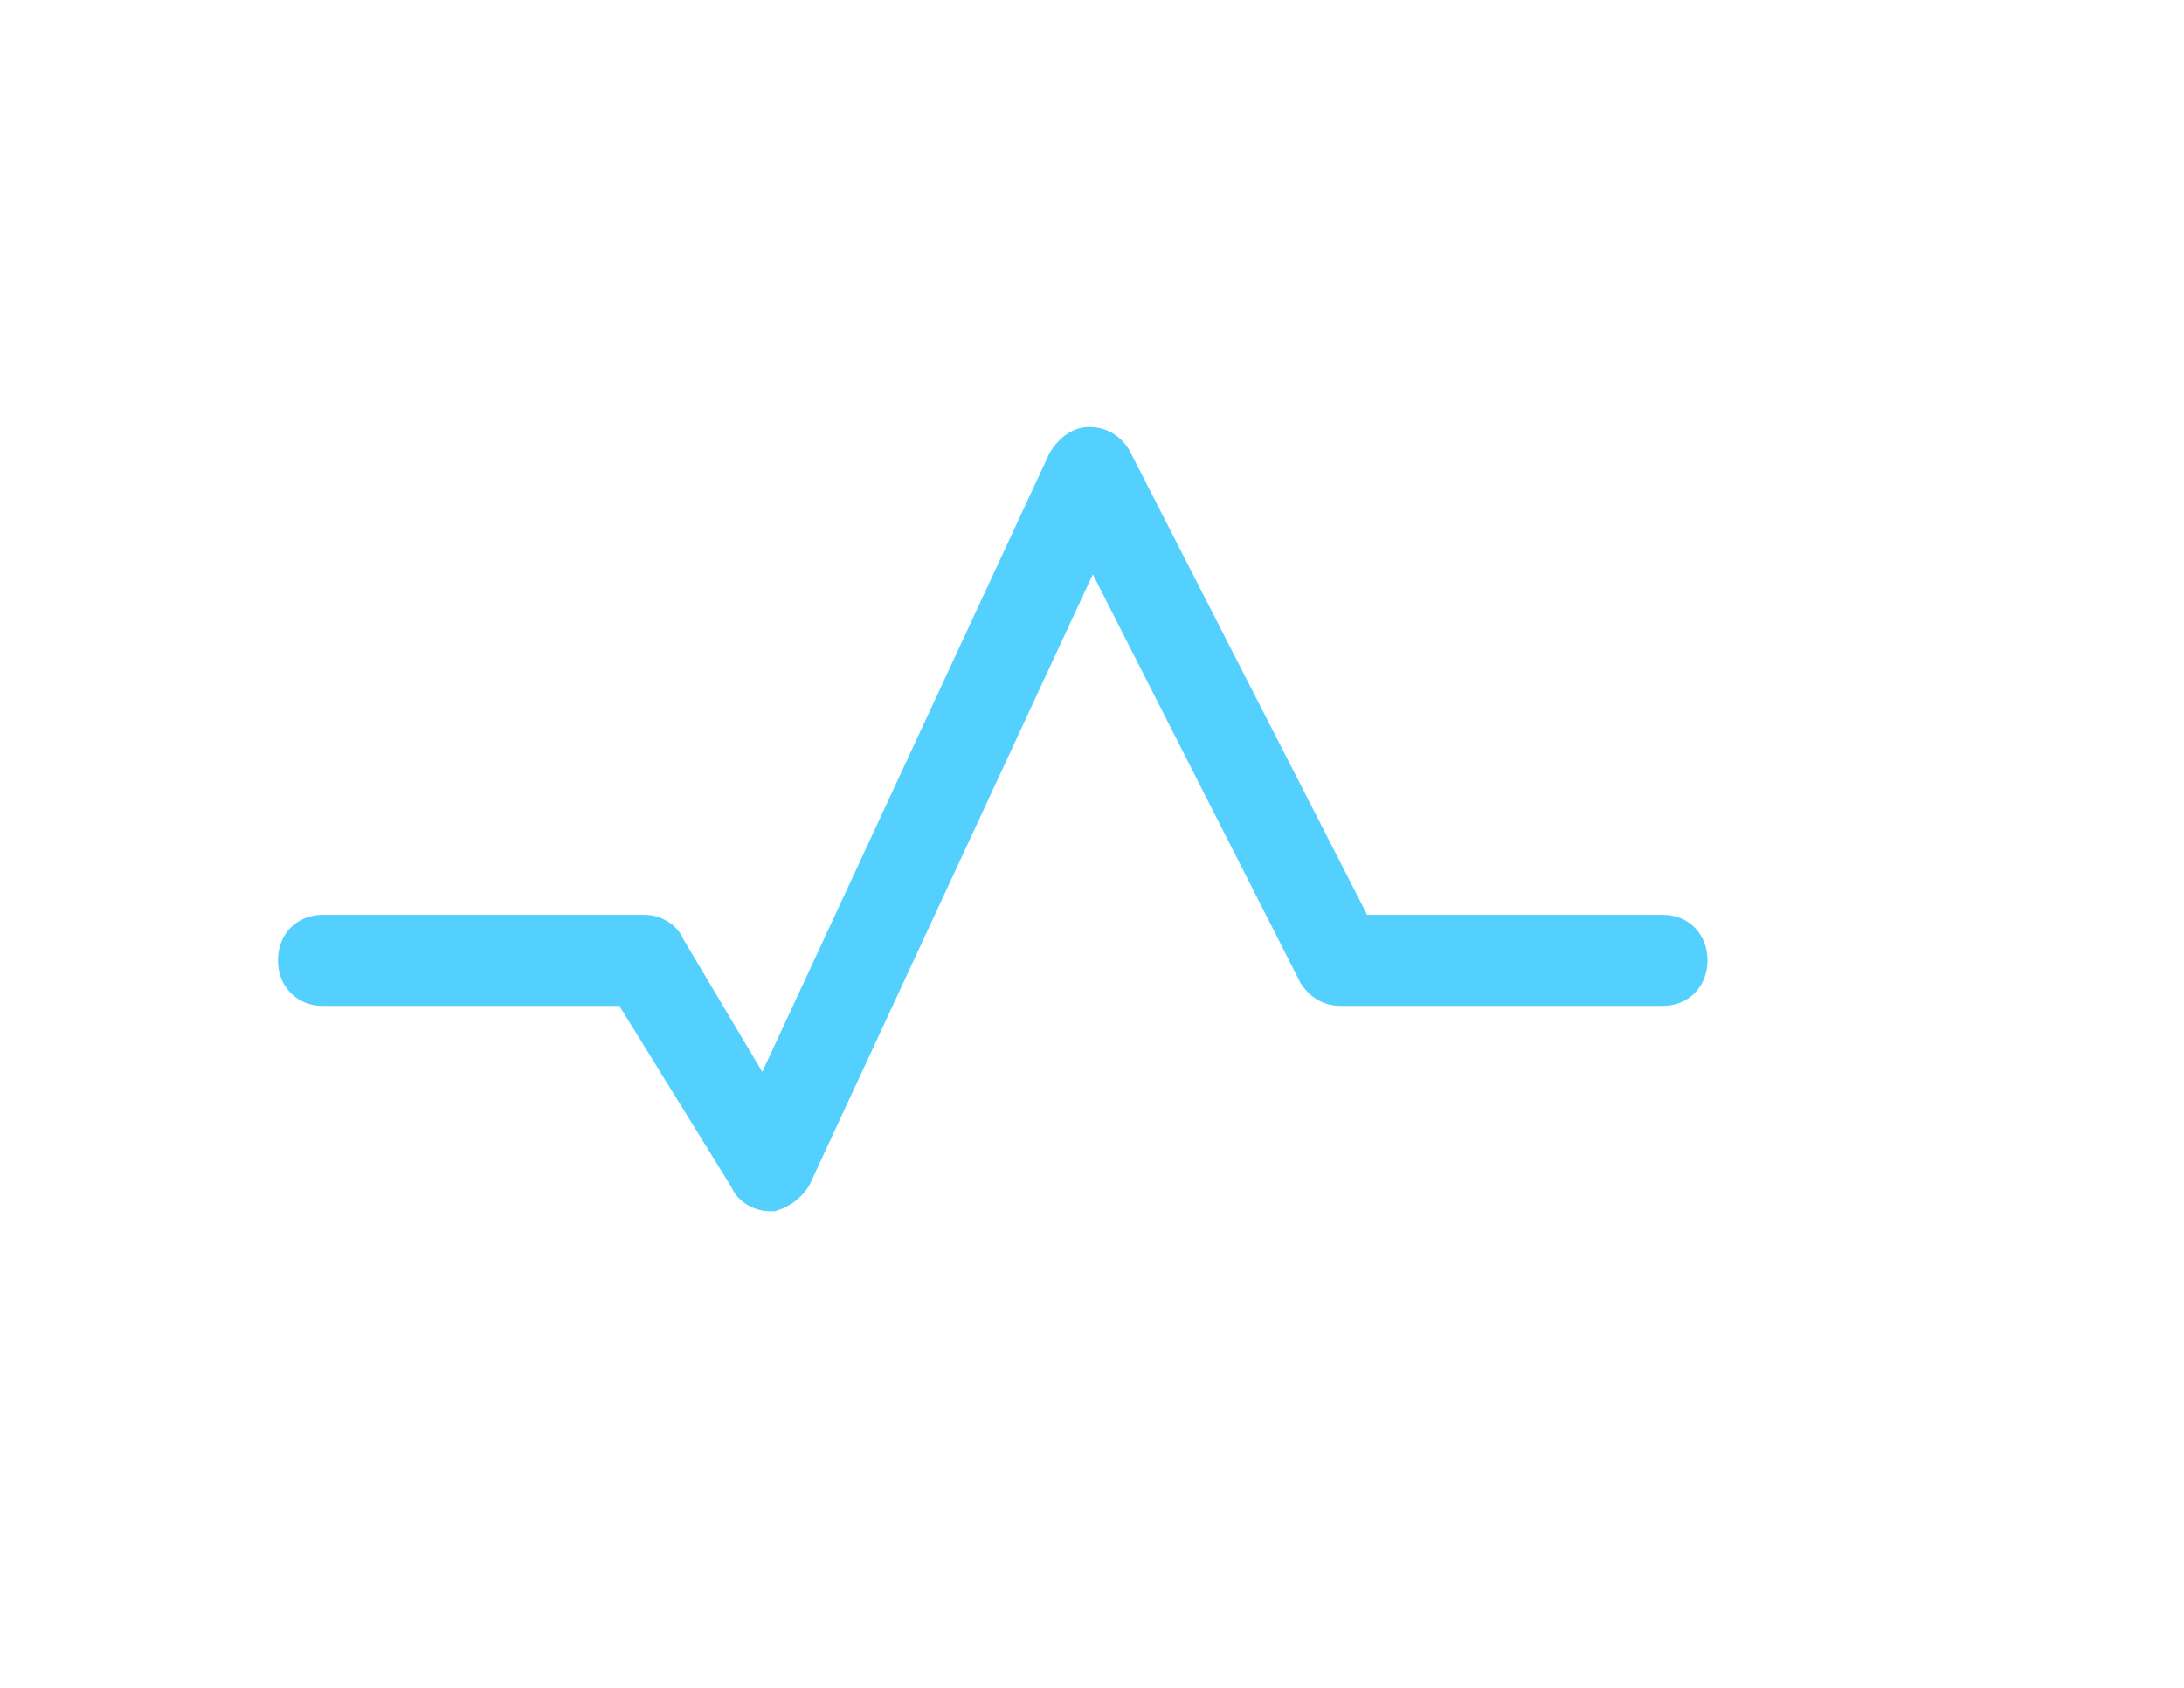<?xml version="1.0" encoding="UTF-8"?>
<svg width="100%" height="100%" viewBox="0 0 44 34" fill="none" xmlns="http://www.w3.org/2000/svg">
  <path fill-rule="evenodd" clip-rule="evenodd" d="M34 19.345C34 19.654 33.799 19.862 33.5 19.862H27C26.799 19.862 26.651 19.76 26.549 19.603L22 10.654L15.951 23.69C15.851 23.846 15.701 23.949 15.549 24C15.549 24 15.549 24 15.5 24C15.349 24 15.151 23.898 15.099 23.741L12.701 19.862H6.5C6.201 19.862 6 19.654 6 19.345C6 19.035 6.201 18.828 6.5 18.828H13C13.151 18.828 13.349 18.93 13.401 19.086L15.401 22.448L21.5 9.31C21.599 9.154 21.75 9 21.951 9C22.151 9 22.299 9.102 22.401 9.259L27.299 18.828H33.5C33.799 18.828 34 19.035 34 19.345Z" fill="#54D0FF" stroke="#54D0FF" stroke-width="0.8"/>
</svg>

